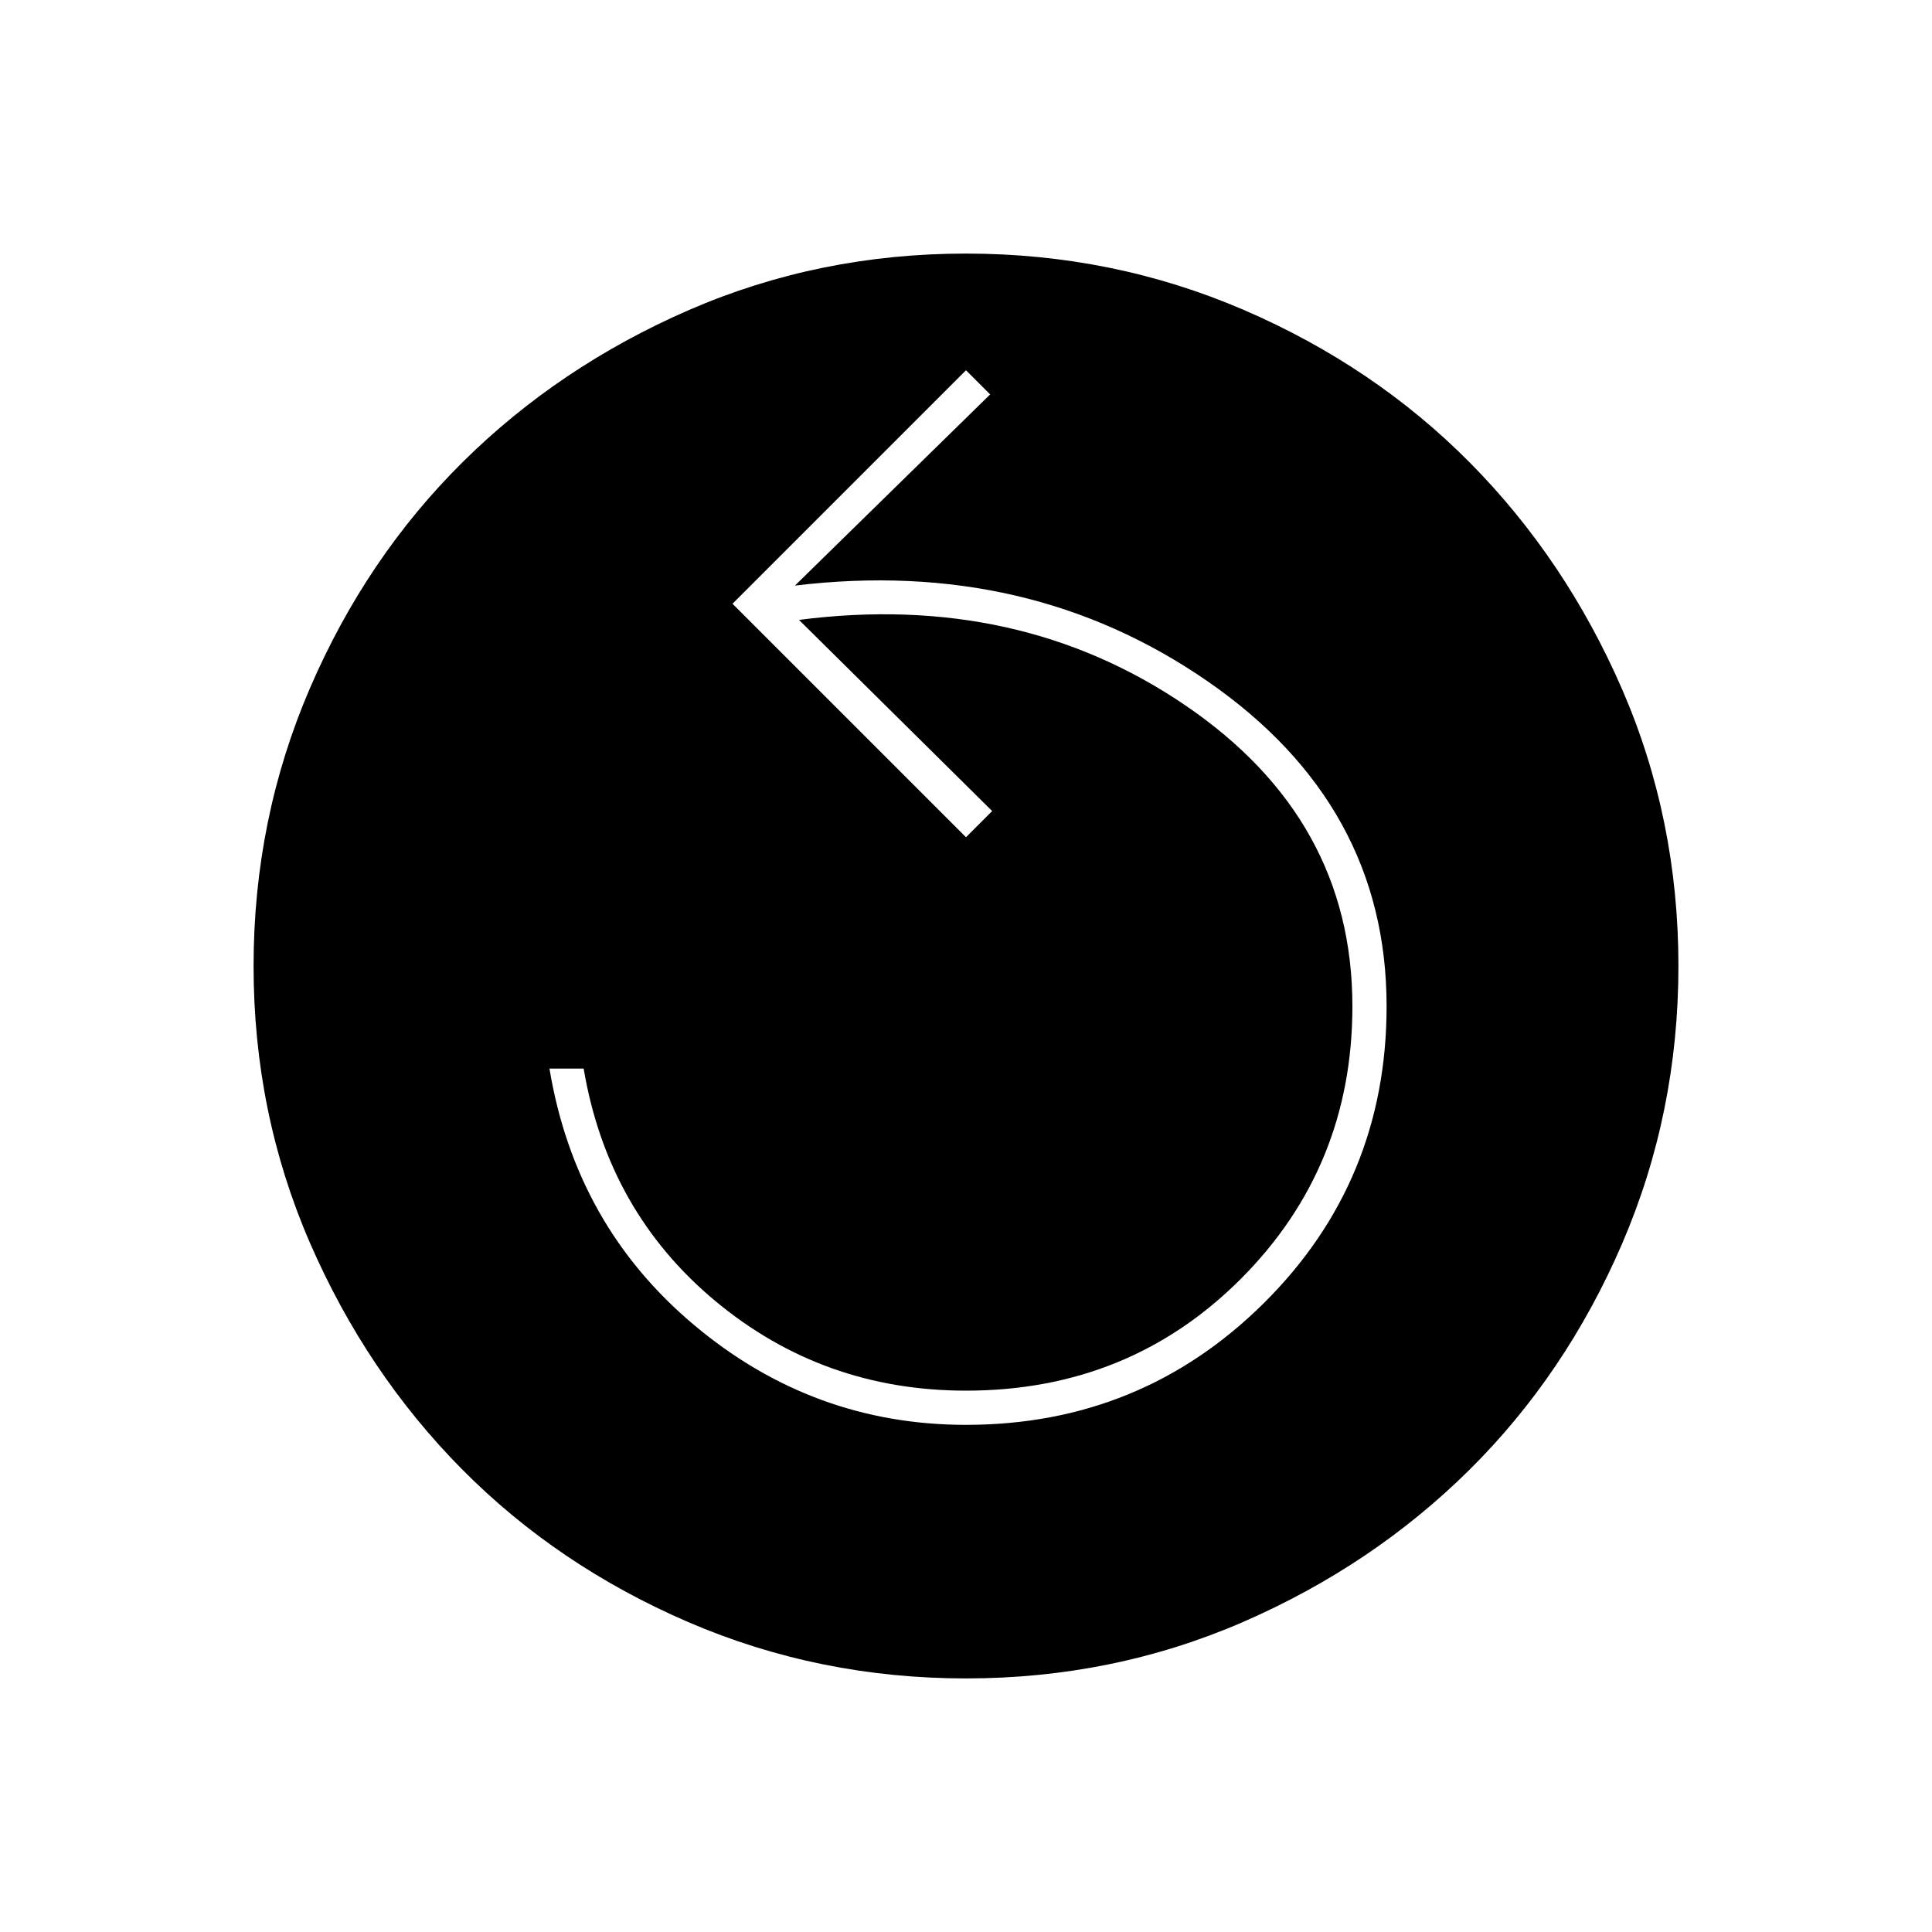 <svg xmlns="http://www.w3.org/2000/svg" height="20" width="20"><path d="M10 14.75Q11.812 14.75 13.083 13.49Q14.354 12.229 14.354 10.417Q14.354 8.333 12.5 7.052Q10.646 5.771 8.229 6.062L10.25 4.083L10 3.833L7.583 6.25L10 8.667L10.271 8.396L8.271 6.417Q10.542 6.125 12.271 7.302Q14 8.479 14 10.417Q14 12.083 12.844 13.24Q11.688 14.396 10 14.396Q8.521 14.396 7.406 13.469Q6.292 12.542 6.042 11.062H5.688Q5.958 12.688 7.188 13.719Q8.417 14.75 10 14.75ZM10 17.375Q8.479 17.375 7.125 16.792Q5.771 16.208 4.781 15.208Q3.792 14.208 3.208 12.865Q2.625 11.521 2.625 10Q2.625 8.479 3.208 7.125Q3.792 5.771 4.792 4.781Q5.792 3.792 7.135 3.208Q8.479 2.625 10 2.625Q11.521 2.625 12.875 3.208Q14.229 3.792 15.219 4.792Q16.208 5.792 16.792 7.135Q17.375 8.479 17.375 10Q17.375 11.521 16.792 12.875Q16.208 14.229 15.208 15.219Q14.208 16.208 12.865 16.792Q11.521 17.375 10 17.375Z"/></svg>